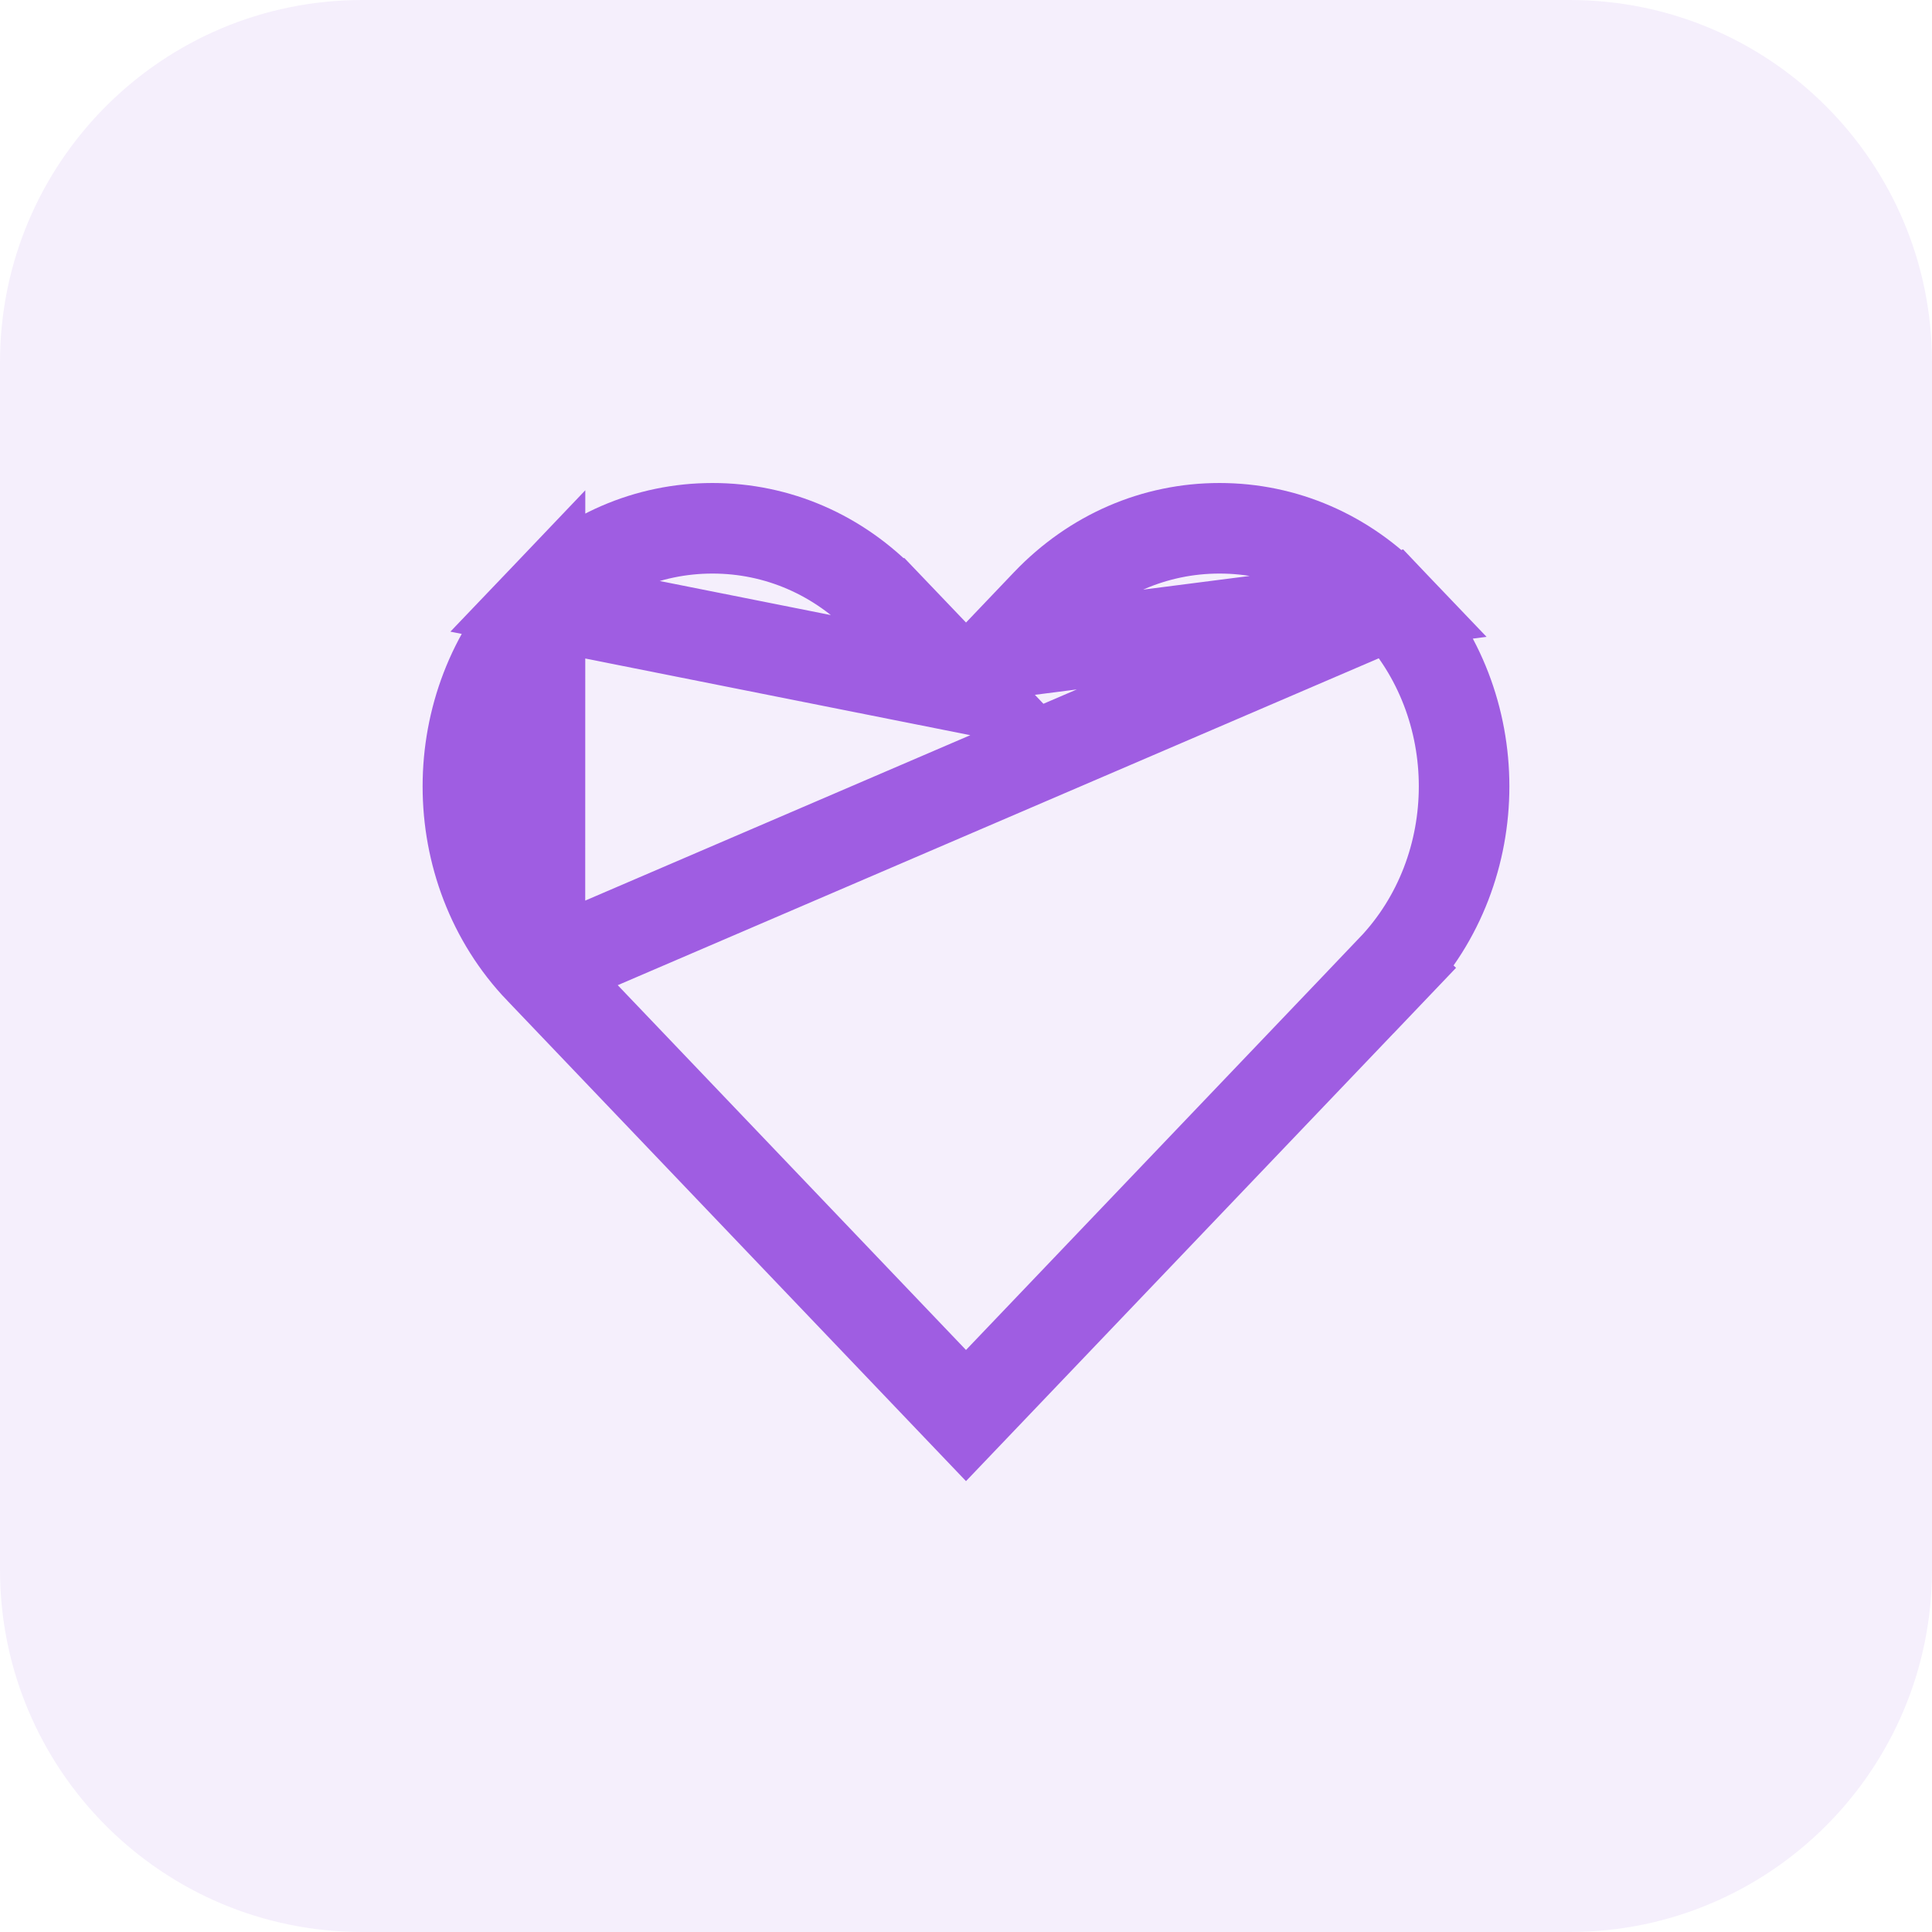 <svg width="32" height="32" viewBox="0 0 32 32" fill="none" xmlns="http://www.w3.org/2000/svg">
<path d="M26 32H6C2.686 32 0 29.314 0 26V6C0 2.686 2.686 0 6 0H26C29.314 0 32 2.686 32 6V26C32 29.314 29.314 32 26 32Z" fill="#9F5DE2" fill-opacity="0.1"/>
<path d="M16 11.398L15.458 10.829L14.659 9.993L14.658 9.993C13.888 9.186 12.876 8.75 11.801 8.75C10.727 8.75 9.714 9.186 8.944 9.993L16 11.398ZM16 11.398L16.543 10.829M16 11.398L16.543 10.829M16.543 10.829L17.341 9.992C18.112 9.186 19.125 8.75 20.199 8.75C21.273 8.75 22.286 9.186 23.056 9.993L16.543 10.829ZM8.943 16.055L8.944 16.055L16 23.446L23.056 16.055L23.599 16.573L23.056 16.055C24.648 14.389 24.648 11.661 23.056 9.993L8.943 16.055ZM8.943 16.055C7.352 14.39 7.352 11.661 8.944 9.993L8.943 16.055Z" stroke="#9F5DE2" stroke-width="1.5"/>
</svg>
